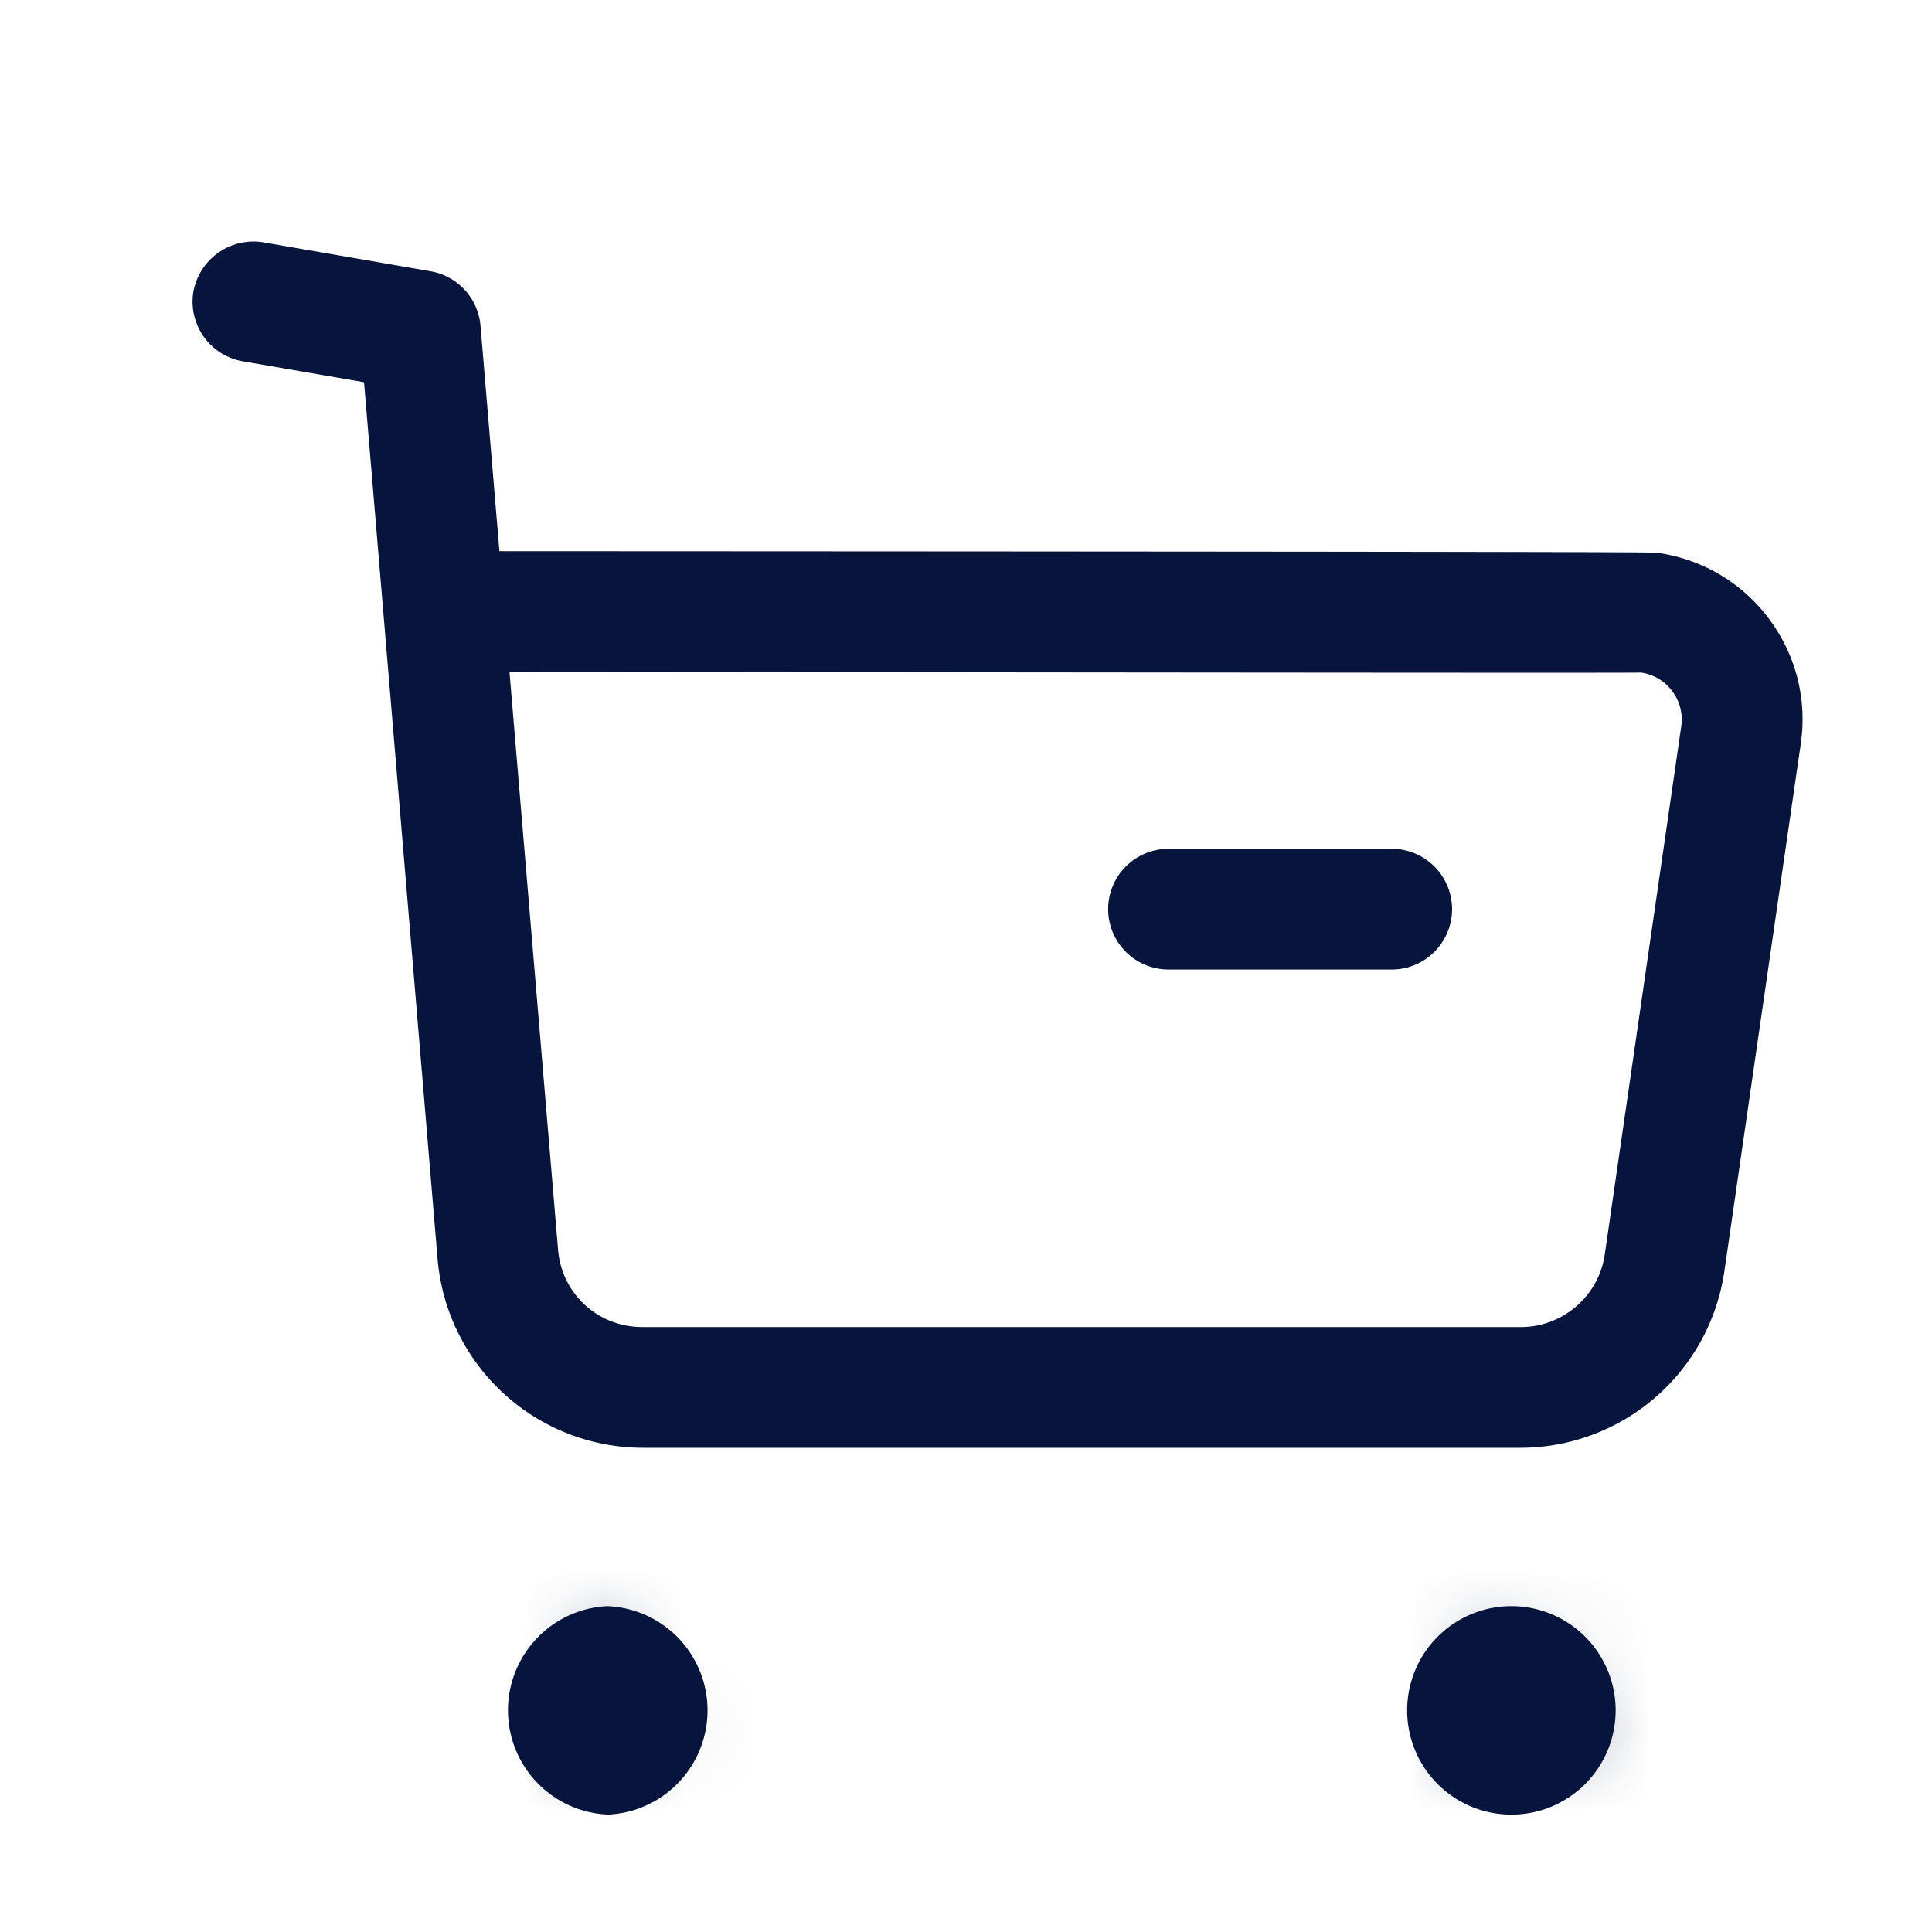 <svg width="24" height="24" fill="none" xmlns="http://www.w3.org/2000/svg"><path fill-rule="evenodd" clip-rule="evenodd" d="M6.329 8.347l.603 7.173c.044.552.495.965 1.046.965h10.917c.52 0 .966-.387 1.04-.902l.95-6.56a.587.587 0 00-.112-.438.58.58 0 00-.388-.23c-.21.007-8.882-.005-14.056-.008zm1.647 9.638a2.562 2.562 0 01-2.54-2.342L4.522 4.748l-1.507-.26a.752.752 0 01-.612-.868.76.76 0 01.867-.61l2.08.36c.335.058.59.336.619.676l.235 2.801c14.276.006 14.322.013 14.39.021a2.083 2.083 0 011.382.82c.334.447.474.998.394 1.55l-.95 6.559a2.562 2.562 0 01-2.522 2.188H7.976z" fill="#07143B"/><path fill-rule="evenodd" clip-rule="evenodd" d="M17.288 12.044h-2.772a.75.75 0 110-1.5h2.772a.75.75 0 010 1.5m-9.743 8.658a.543.543 0 110 1.09.544.544 0 110-1.09" fill="#07143B"/><mask id="a" style="mask-type:alpha" maskUnits="userSpaceOnUse" x="7" y="20" width="2" height="2"><path fill-rule="evenodd" clip-rule="evenodd" d="M7 21.245a.544.544 0 101.09 0 .543.543 0 00-.544-.544.544.544 0 00-.546.544z" fill="#fff"/></mask><g mask="url(#a)"><path fill-rule="evenodd" clip-rule="evenodd" d="M2 26.79h11.089V15.701H2v11.09z" fill="#07143B"/></g><path fill-rule="evenodd" clip-rule="evenodd" d="M7.544 21.041a.205.205 0 00-.205.205c0 .227.411.227.411 0a.206.206 0 00-.206-.205m0 1.5a1.296 1.296 0 010-2.589 1.296 1.296 0 010 2.59m11.282-1.84a.544.544 0 11.002 1.088.544.544 0 01-.002-1.088" fill="#07143B"/><mask id="b" style="mask-type:alpha" maskUnits="userSpaceOnUse" x="18" y="20" width="2" height="2"><path fill-rule="evenodd" clip-rule="evenodd" d="M18.281 21.245a.546.546 0 101.09 0 .545.545 0 00-.545-.544.544.544 0 00-.545.544z" fill="#fff"/></mask><g mask="url(#b)"><path fill-rule="evenodd" clip-rule="evenodd" d="M13.281 26.79h11.09V15.701h-11.09v11.09z" fill="#07143B"/></g><path fill-rule="evenodd" clip-rule="evenodd" d="M18.825 21.041a.205.205 0 00-.204.205c.001.23.411.227.41 0a.206.206 0 00-.206-.205m0 1.5a1.295 1.295 0 11.002-2.588 1.295 1.295 0 01-.002 2.588" fill="#07143B"/></svg>